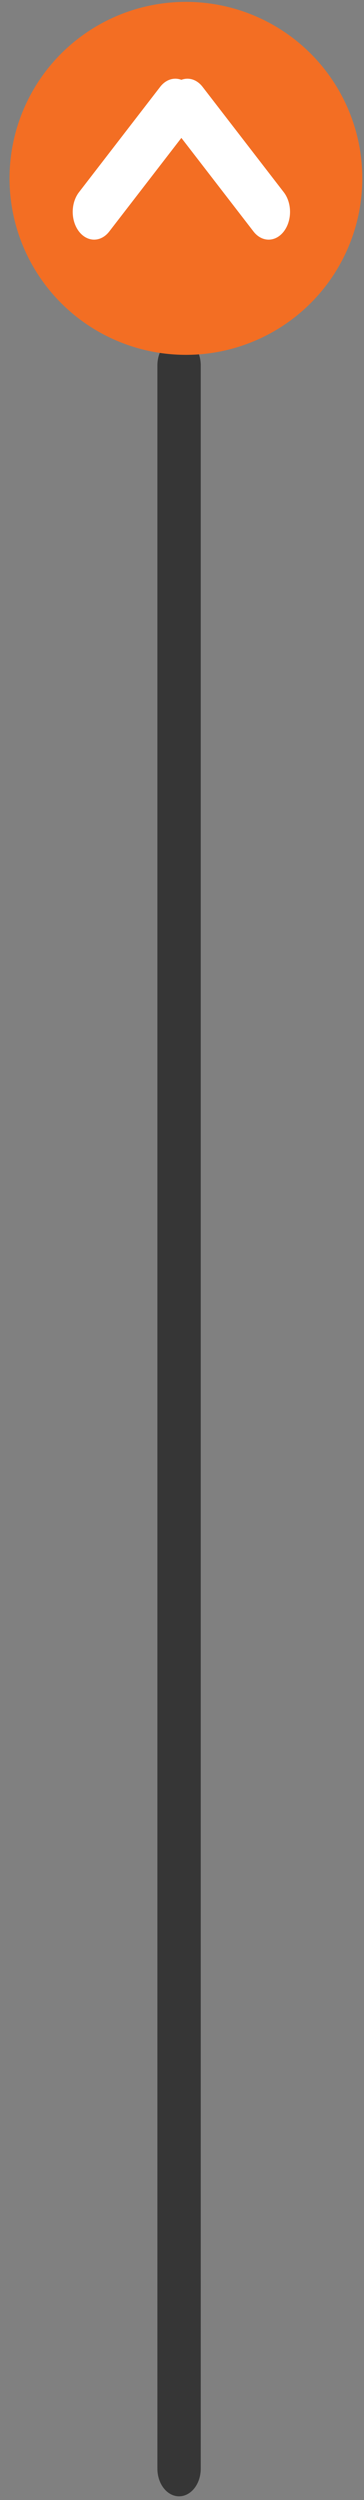 <?xml version="1.0" encoding="UTF-8" standalone="no"?>
<!DOCTYPE svg PUBLIC "-//W3C//DTD SVG 1.1//EN" "http://www.w3.org/Graphics/SVG/1.1/DTD/svg11.dtd">
<svg width="100%" height="100%" viewBox="0 0 22 151" version="1.1" xmlns="http://www.w3.org/2000/svg" xmlns:xlink="http://www.w3.org/1999/xlink" xml:space="preserve" xmlns:serif="http://www.serif.com/" style="fill-rule:evenodd;clip-rule:evenodd;stroke-linecap:round;stroke-linejoin:round;stroke-miterlimit:1.5;">
    <rect x="0" y="0" width="22" height="151" fill="#808080" stroke="none"/>
    <g transform="matrix(1,0,0,1,-601,-576)">
        <g transform="matrix(1,0,0,1,-0.684,37)">
            <g>
                <g transform="matrix(7.80198e-17,-1.274,-1,-6.12323e-17,911.436,1124.05)">
                    <path d="M342.184,298.929L441.902,298.929" style="fill:none;stroke:rgb(54,54,54);stroke-width:2.62px;"/>
                </g>
                <g transform="matrix(9.39074e-17,-1.534,1.534,9.39074e-17,44.048,1345.1)">
                    <g transform="matrix(1.798,0,0,1.798,-389.121,-288.662)">
                        <circle cx="504.776" cy="366.799" r="3.865" style="fill:rgb(243,110,35);"/>
                    </g>
                    <g transform="matrix(1.402,0,0,1.402,-207.997,-149.955)">
                        <g transform="matrix(1,0,0,0.771,0.545,85.388)">
                            <path d="M516.676,367.704L519.636,370.664" style="fill:white;stroke:white;stroke-width:1.56px;"/>
                        </g>
                        <g transform="matrix(1,0,0,-0.771,0.545,657.292)">
                            <path d="M516.676,367.704L519.636,370.664" style="fill:white;stroke:white;stroke-width:1.56px;"/>
                        </g>
                    </g>
                </g>
            </g>
        </g>
    </g>
</svg>
